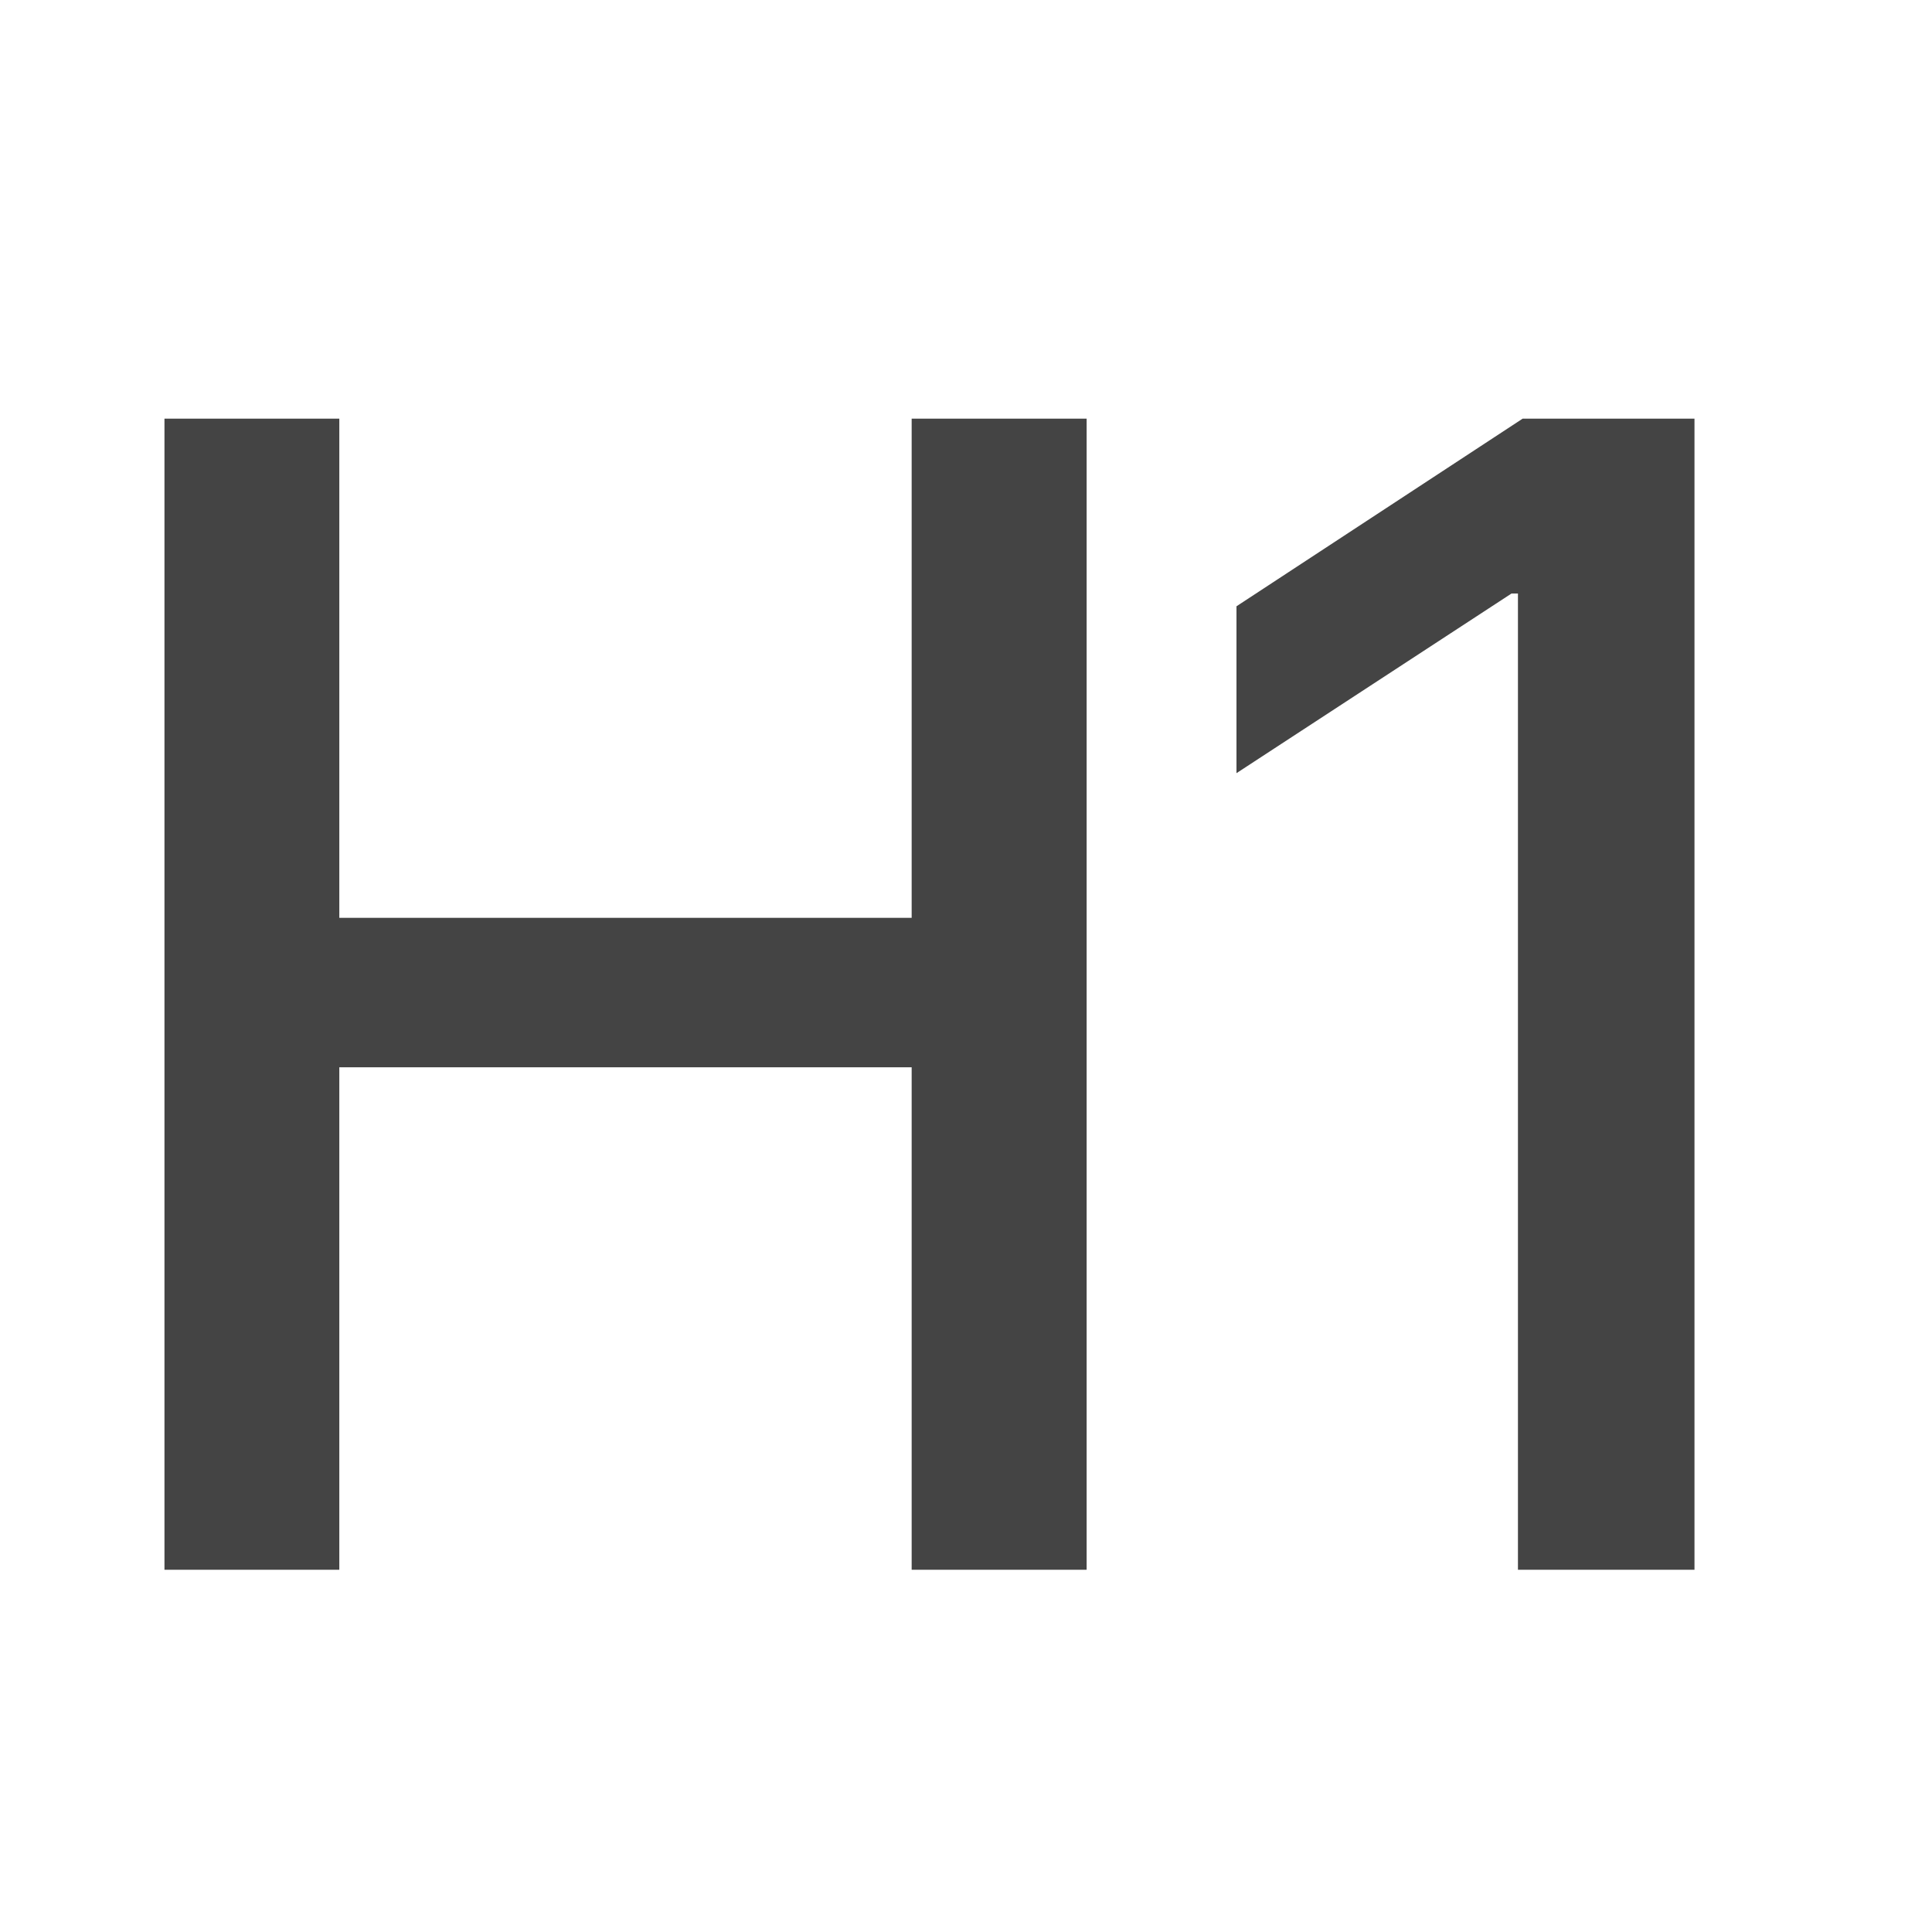 <svg width="16" height="16" viewBox="0 0 16 16" fill="none" xmlns="http://www.w3.org/2000/svg">
<path d="M1.362 13V3.467H2.81V7.601H7.55V3.467H8.999V13H7.55V8.839H2.81V13H1.362ZM14.033 3.467V13H12.571V4.915H12.518L10.24 6.403V5.021L12.61 3.467H14.033Z" fill="#444444"/>
</svg>
